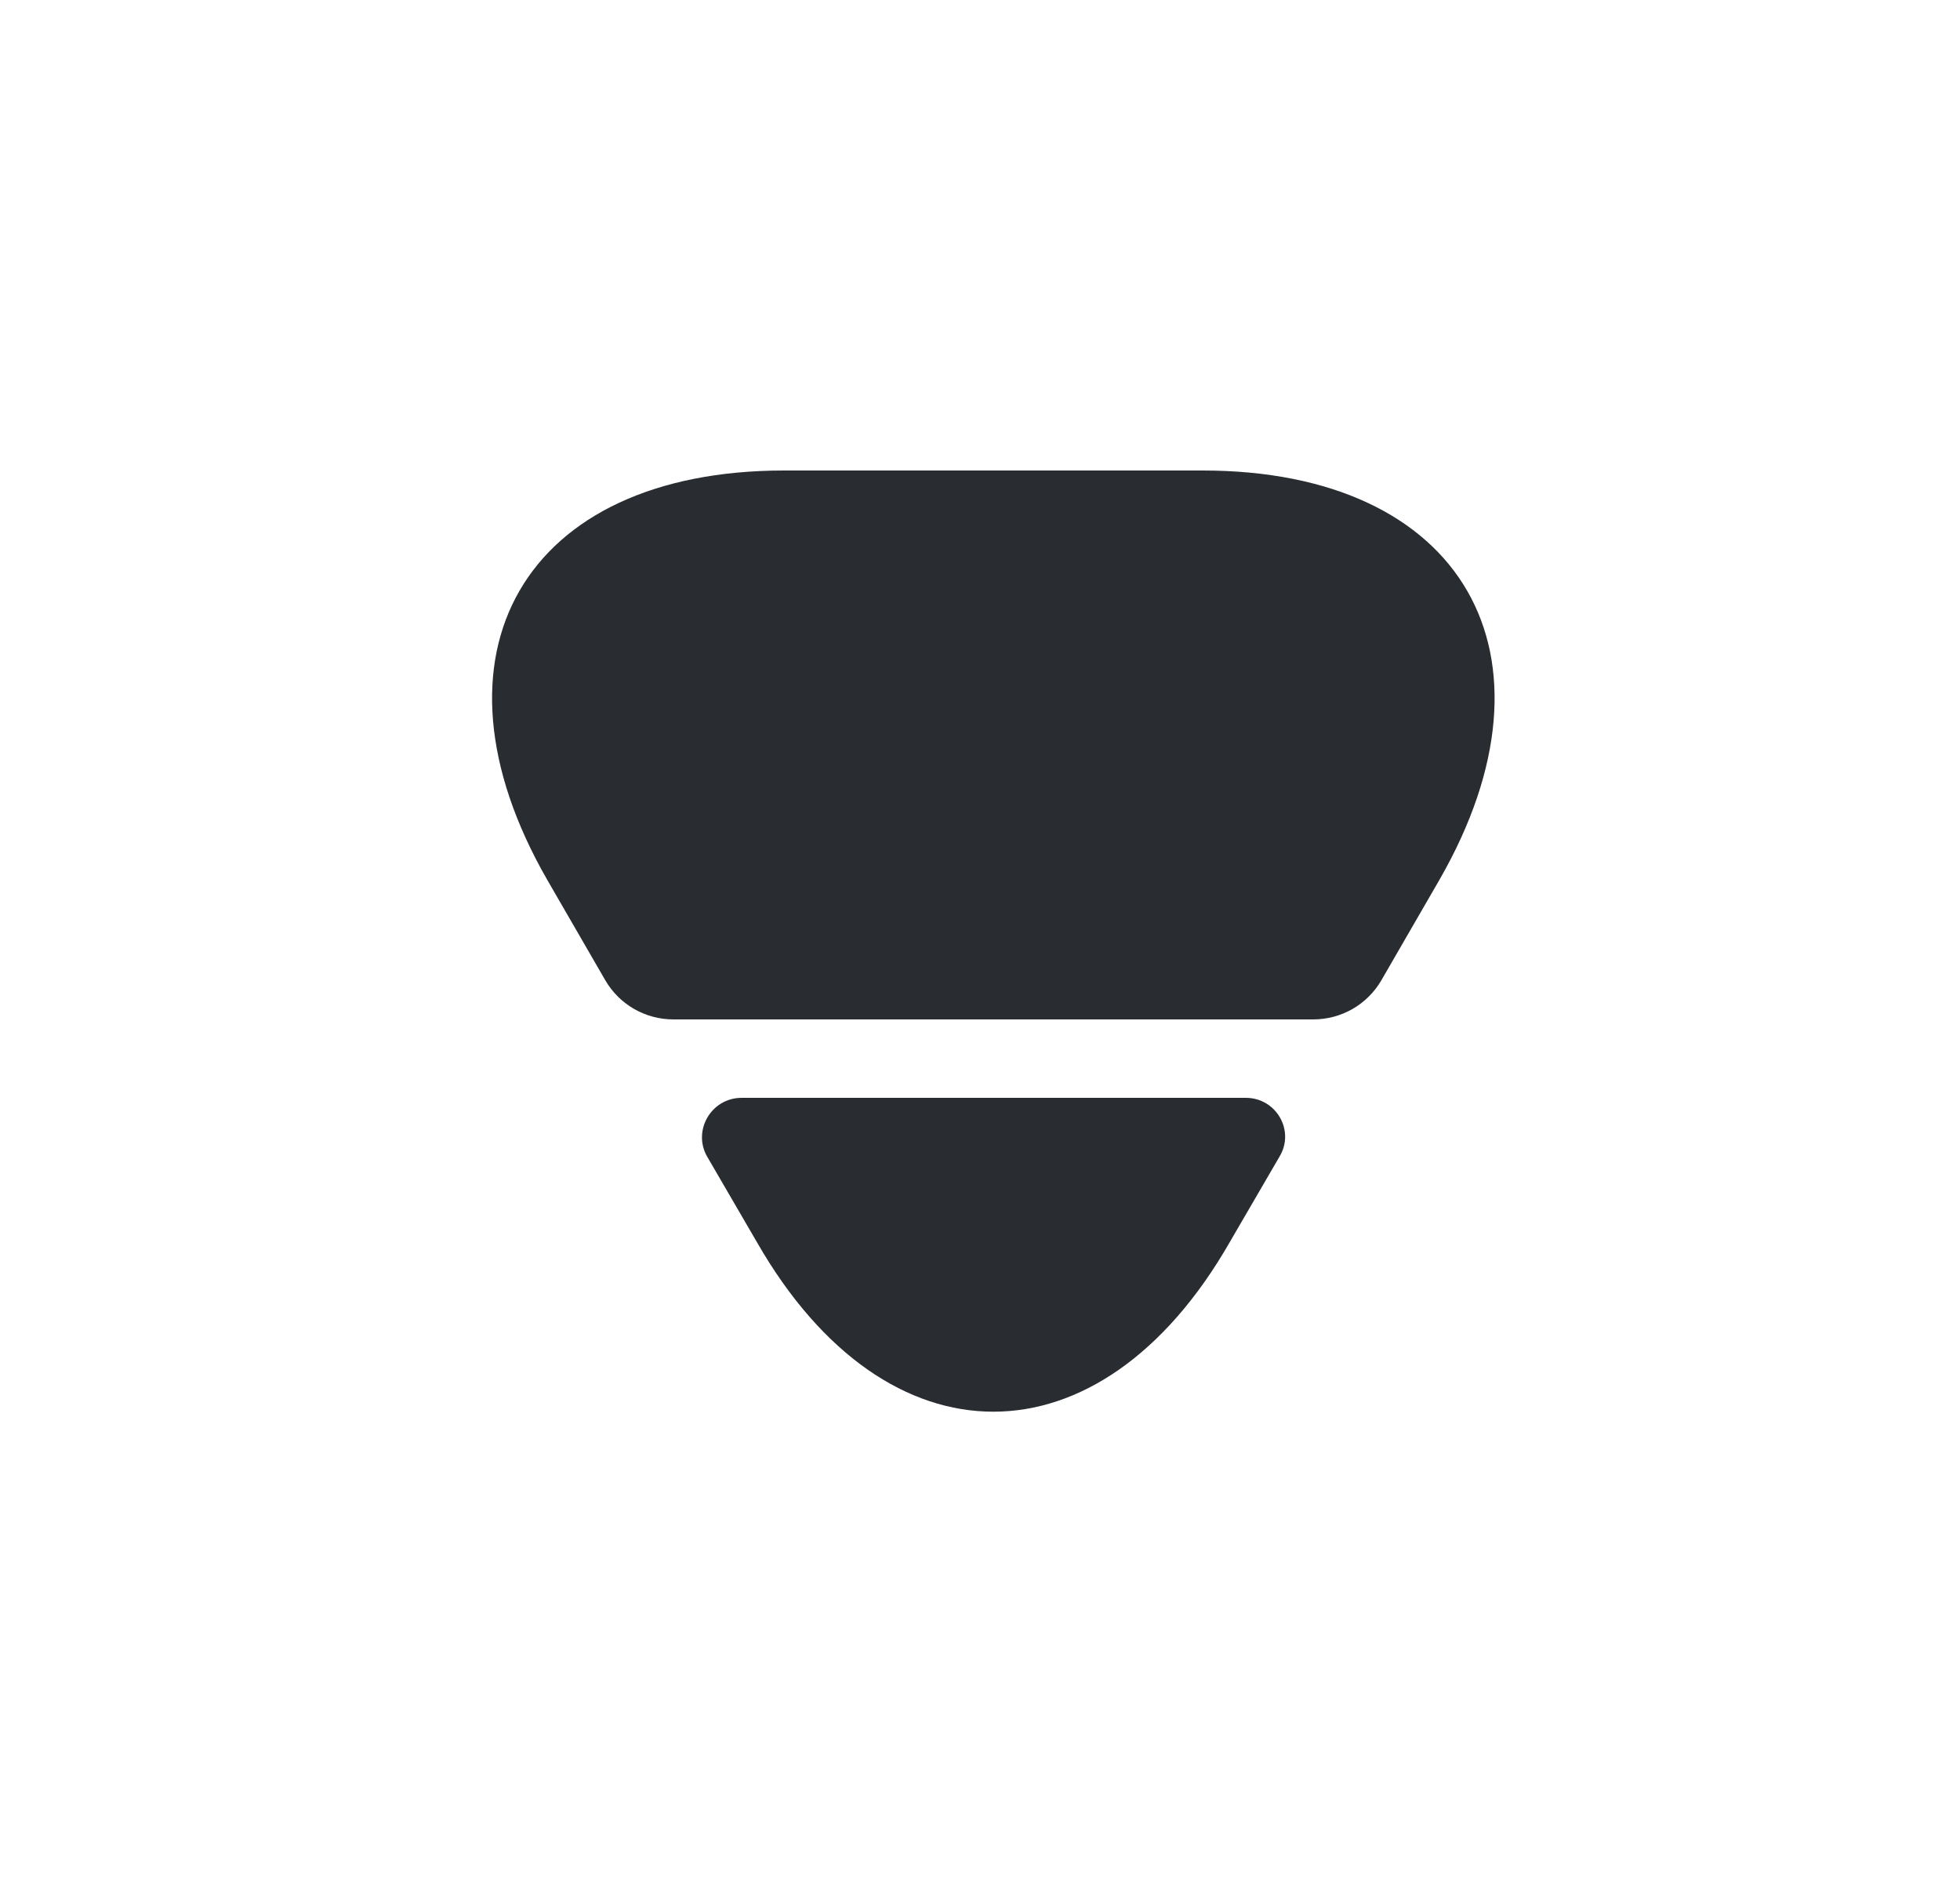 <svg width="25" height="24" viewBox="0 0 25 24" fill="none" xmlns="http://www.w3.org/2000/svg">
<path d="M10 6H15.34C18.66 6 20.01 8.35 18.36 11.22L17.62 12.5C17.44 12.81 17.11 13 16.75 13H8.59C8.23 13 7.9 12.81 7.72 12.5L6.98 11.22C5.33 8.35 6.68 6 10 6Z" fill="#292D32"/>
<path d="M9.46 14H15.89C16.28 14 16.52 14.42 16.32 14.75L15.68 15.85C14.03 18.72 11.31 18.72 9.66 15.85L9.02 14.75C8.83 14.42 9.07 14 9.46 14Z" fill="#292D32"/>
</svg>

